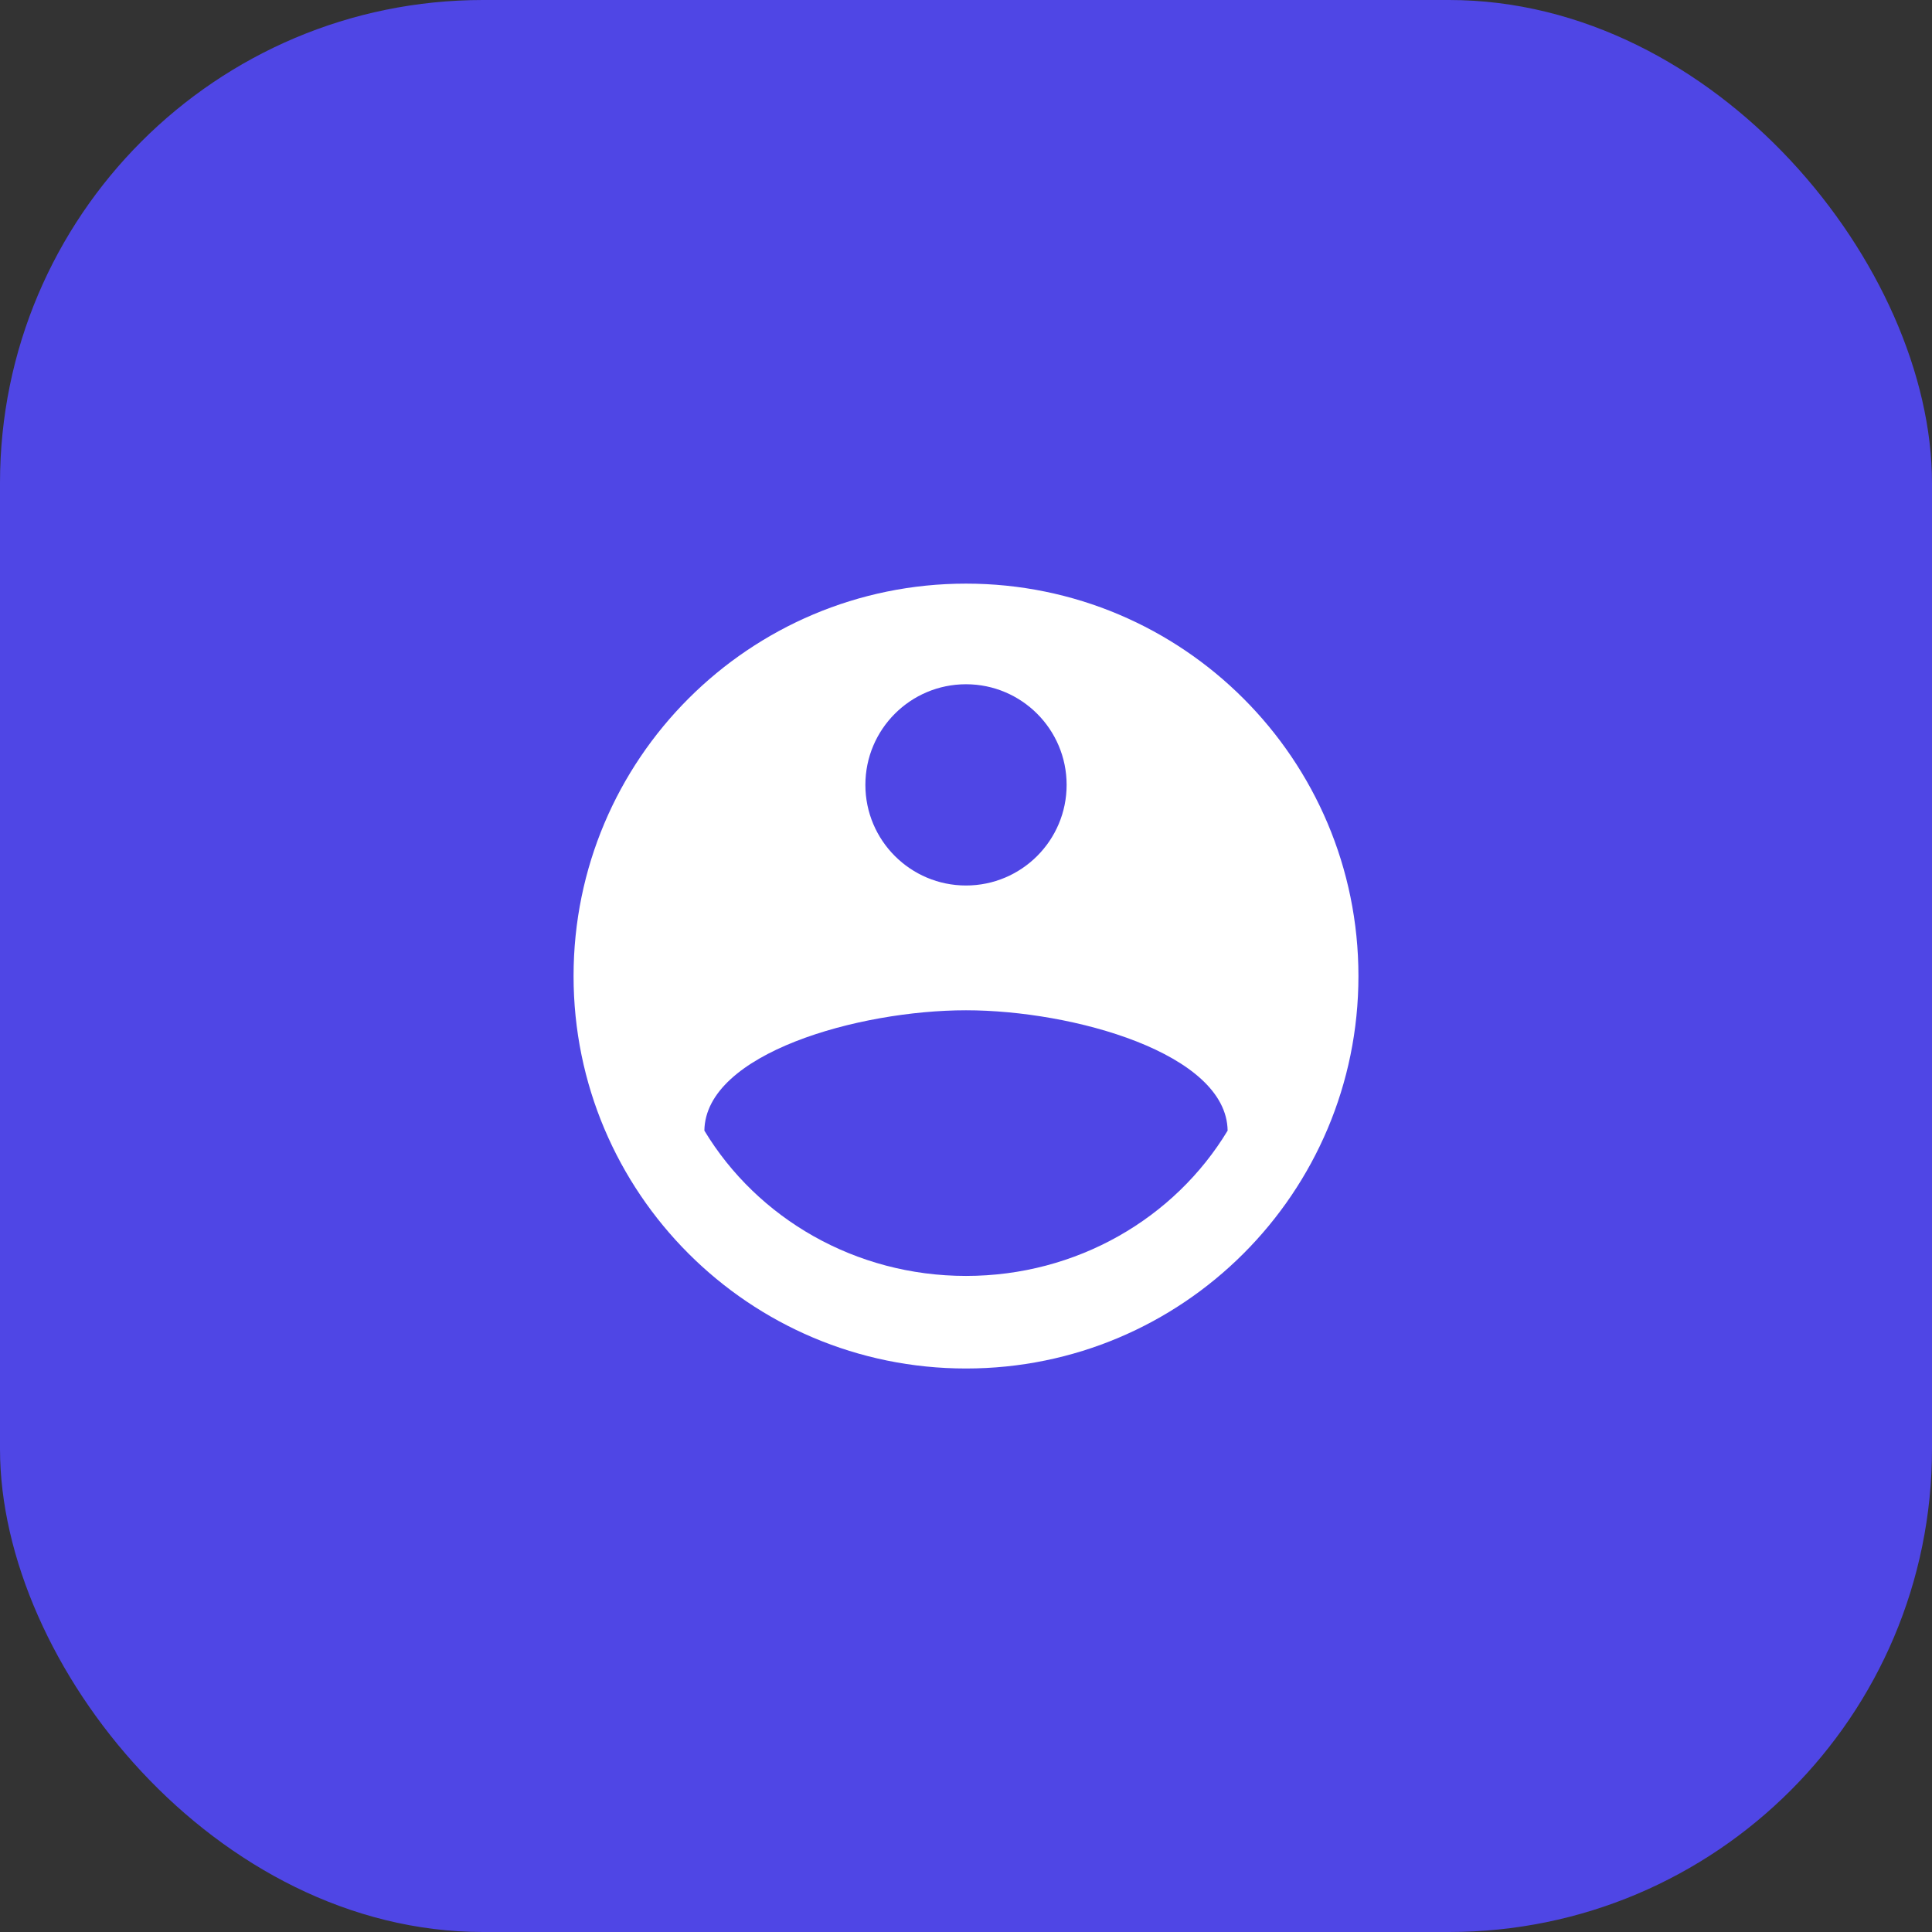 <svg xmlns="http://www.w3.org/2000/svg" width="96" height="96" viewBox="0 0 96 96" fill="none">
  <rect x="0" y="0" width="96" height="96" fill="#333333" stroke="none"/>
  <rect width="96" height="96" rx="24" fill="#4F46E5"/>
  <path d="M48 29C37.23 29 28.5 37.73 28.5 48.5C28.5 59.27 37.23 68 48 68C58.77 68 67.5 59.27 67.5 48.5C67.5 37.73 58.77 29 48 29ZM48 34C50.76 34 53 36.24 53 39C53 41.76 50.76 44 48 44C45.24 44 43 41.76 43 39C43 36.24 45.24 34 48 34ZM48 63.4C42.5 63.4 37.63 60.54 35 56.18C35.05 52.34 42.67 50.2 48 50.2C53.32 50.2 60.95 52.34 61 56.18C58.37 60.54 53.5 63.4 48 63.4Z" fill="white"/>
</svg>